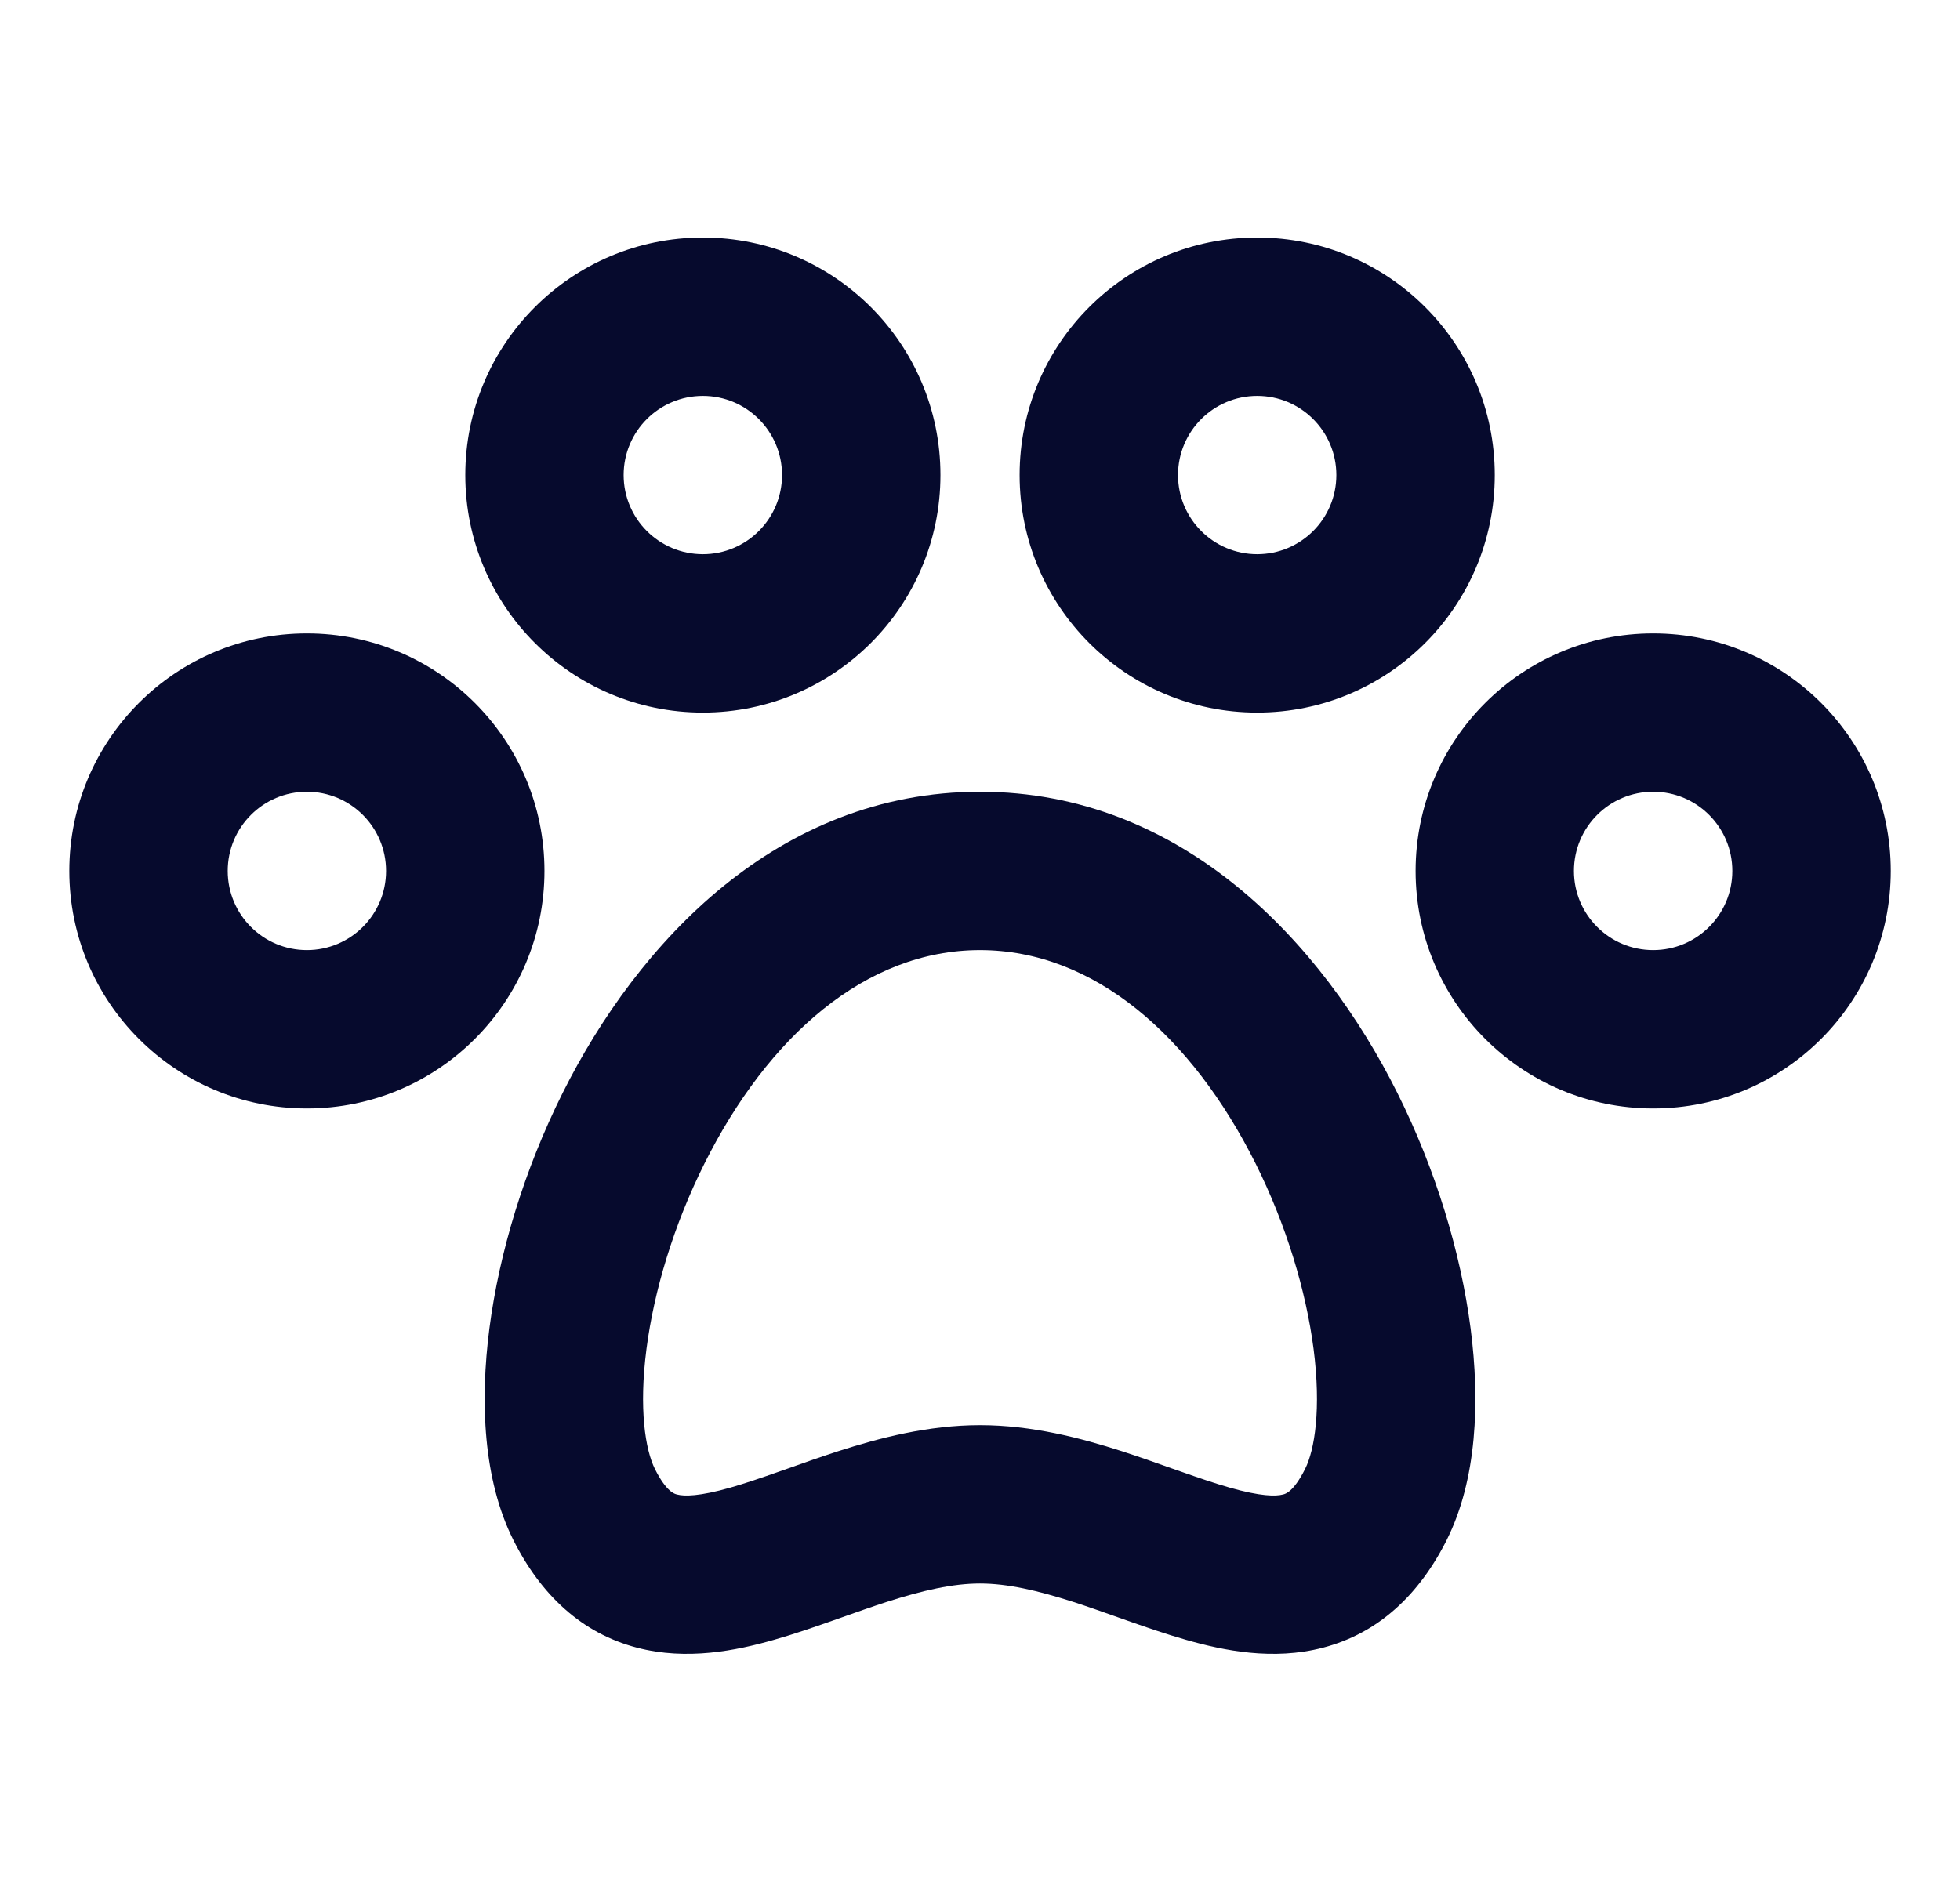 <svg width="33" height="32" viewBox="0 0 33 32" fill="none" xmlns="http://www.w3.org/2000/svg">
<path fill-rule="evenodd" clip-rule="evenodd" d="M7.834 8C7.834 5.791 9.625 4 11.834 4C14.043 4 15.834 5.791 15.834 8C15.834 10.209 14.043 12 11.834 12C9.625 12 7.834 10.209 7.834 8ZM11.834 6.667C11.097 6.667 10.5 7.264 10.5 8C10.5 8.736 11.097 9.333 11.834 9.333C12.57 9.333 13.167 8.736 13.167 8C13.167 7.264 12.57 6.667 11.834 6.667Z" fill="#060A2D"/>
<path fill-rule="evenodd" clip-rule="evenodd" d="M17.167 8C17.167 5.791 18.958 4 21.167 4C23.376 4 25.167 5.791 25.167 8C25.167 10.209 23.376 12 21.167 12C18.958 12 17.167 10.209 17.167 8ZM21.167 6.667C20.431 6.667 19.834 7.264 19.834 8C19.834 8.736 20.431 9.333 21.167 9.333C21.903 9.333 22.5 8.736 22.5 8C22.5 7.264 21.903 6.667 21.167 6.667Z" fill="#060A2D"/>
<path fill-rule="evenodd" clip-rule="evenodd" d="M1.167 14.667C1.167 12.457 2.958 10.667 5.167 10.667C7.376 10.667 9.167 12.457 9.167 14.667C9.167 16.876 7.376 18.667 5.167 18.667C2.958 18.667 1.167 16.876 1.167 14.667ZM5.167 13.333C4.431 13.333 3.834 13.93 3.834 14.667C3.834 15.403 4.431 16 5.167 16C5.903 16 6.5 15.403 6.5 14.667C6.5 13.93 5.903 13.333 5.167 13.333Z" fill="#060A2D"/>
<path fill-rule="evenodd" clip-rule="evenodd" d="M16.5 13.333C13.092 13.333 10.737 15.878 9.474 18.404C8.827 19.699 8.406 21.092 8.24 22.37C8.08 23.605 8.135 24.917 8.641 25.93C9.106 26.86 9.796 27.506 10.726 27.748C11.564 27.967 12.395 27.798 13.033 27.615C13.368 27.52 13.704 27.403 14.014 27.294L14.176 27.237C14.436 27.145 14.681 27.058 14.93 26.977C15.534 26.783 16.043 26.667 16.5 26.667C16.957 26.667 17.466 26.783 18.07 26.977C18.32 27.058 18.565 27.145 18.825 27.237L18.986 27.294C19.297 27.403 19.633 27.52 19.967 27.615C20.606 27.798 21.436 27.967 22.274 27.748C23.204 27.506 23.894 26.86 24.36 25.93C24.866 24.917 24.92 23.605 24.76 22.37C24.594 21.092 24.174 19.699 23.526 18.404C22.263 15.878 19.908 13.333 16.5 13.333ZM11.026 24.737C10.866 24.416 10.753 23.728 10.885 22.713C11.011 21.741 11.34 20.635 11.86 19.596C12.93 17.455 14.575 16 16.5 16C18.425 16 20.07 17.455 21.141 19.596C21.66 20.635 21.989 21.741 22.116 22.713C22.247 23.728 22.135 24.416 21.974 24.737C21.78 25.125 21.64 25.159 21.605 25.167L21.601 25.168C21.481 25.2 21.228 25.202 20.7 25.051C20.451 24.98 20.183 24.888 19.874 24.779L19.725 24.727C19.465 24.634 19.178 24.533 18.889 24.439C18.201 24.218 17.376 24 16.5 24C15.624 24 14.8 24.218 14.112 24.439C13.823 24.533 13.536 24.634 13.275 24.727L13.127 24.779C12.818 24.888 12.549 24.98 12.301 25.051C11.772 25.202 11.52 25.2 11.399 25.168L11.396 25.167C11.36 25.159 11.22 25.125 11.026 24.737Z" fill="#060A2D"/>
<path fill-rule="evenodd" clip-rule="evenodd" d="M27.834 10.667C25.625 10.667 23.834 12.457 23.834 14.667C23.834 16.876 25.625 18.667 27.834 18.667C30.043 18.667 31.834 16.876 31.834 14.667C31.834 12.457 30.043 10.667 27.834 10.667ZM26.5 14.667C26.5 13.93 27.097 13.333 27.834 13.333C28.57 13.333 29.167 13.93 29.167 14.667C29.167 15.403 28.57 16 27.834 16C27.097 16 26.5 15.403 26.5 14.667Z" fill="#060A2D"/>
</svg>
